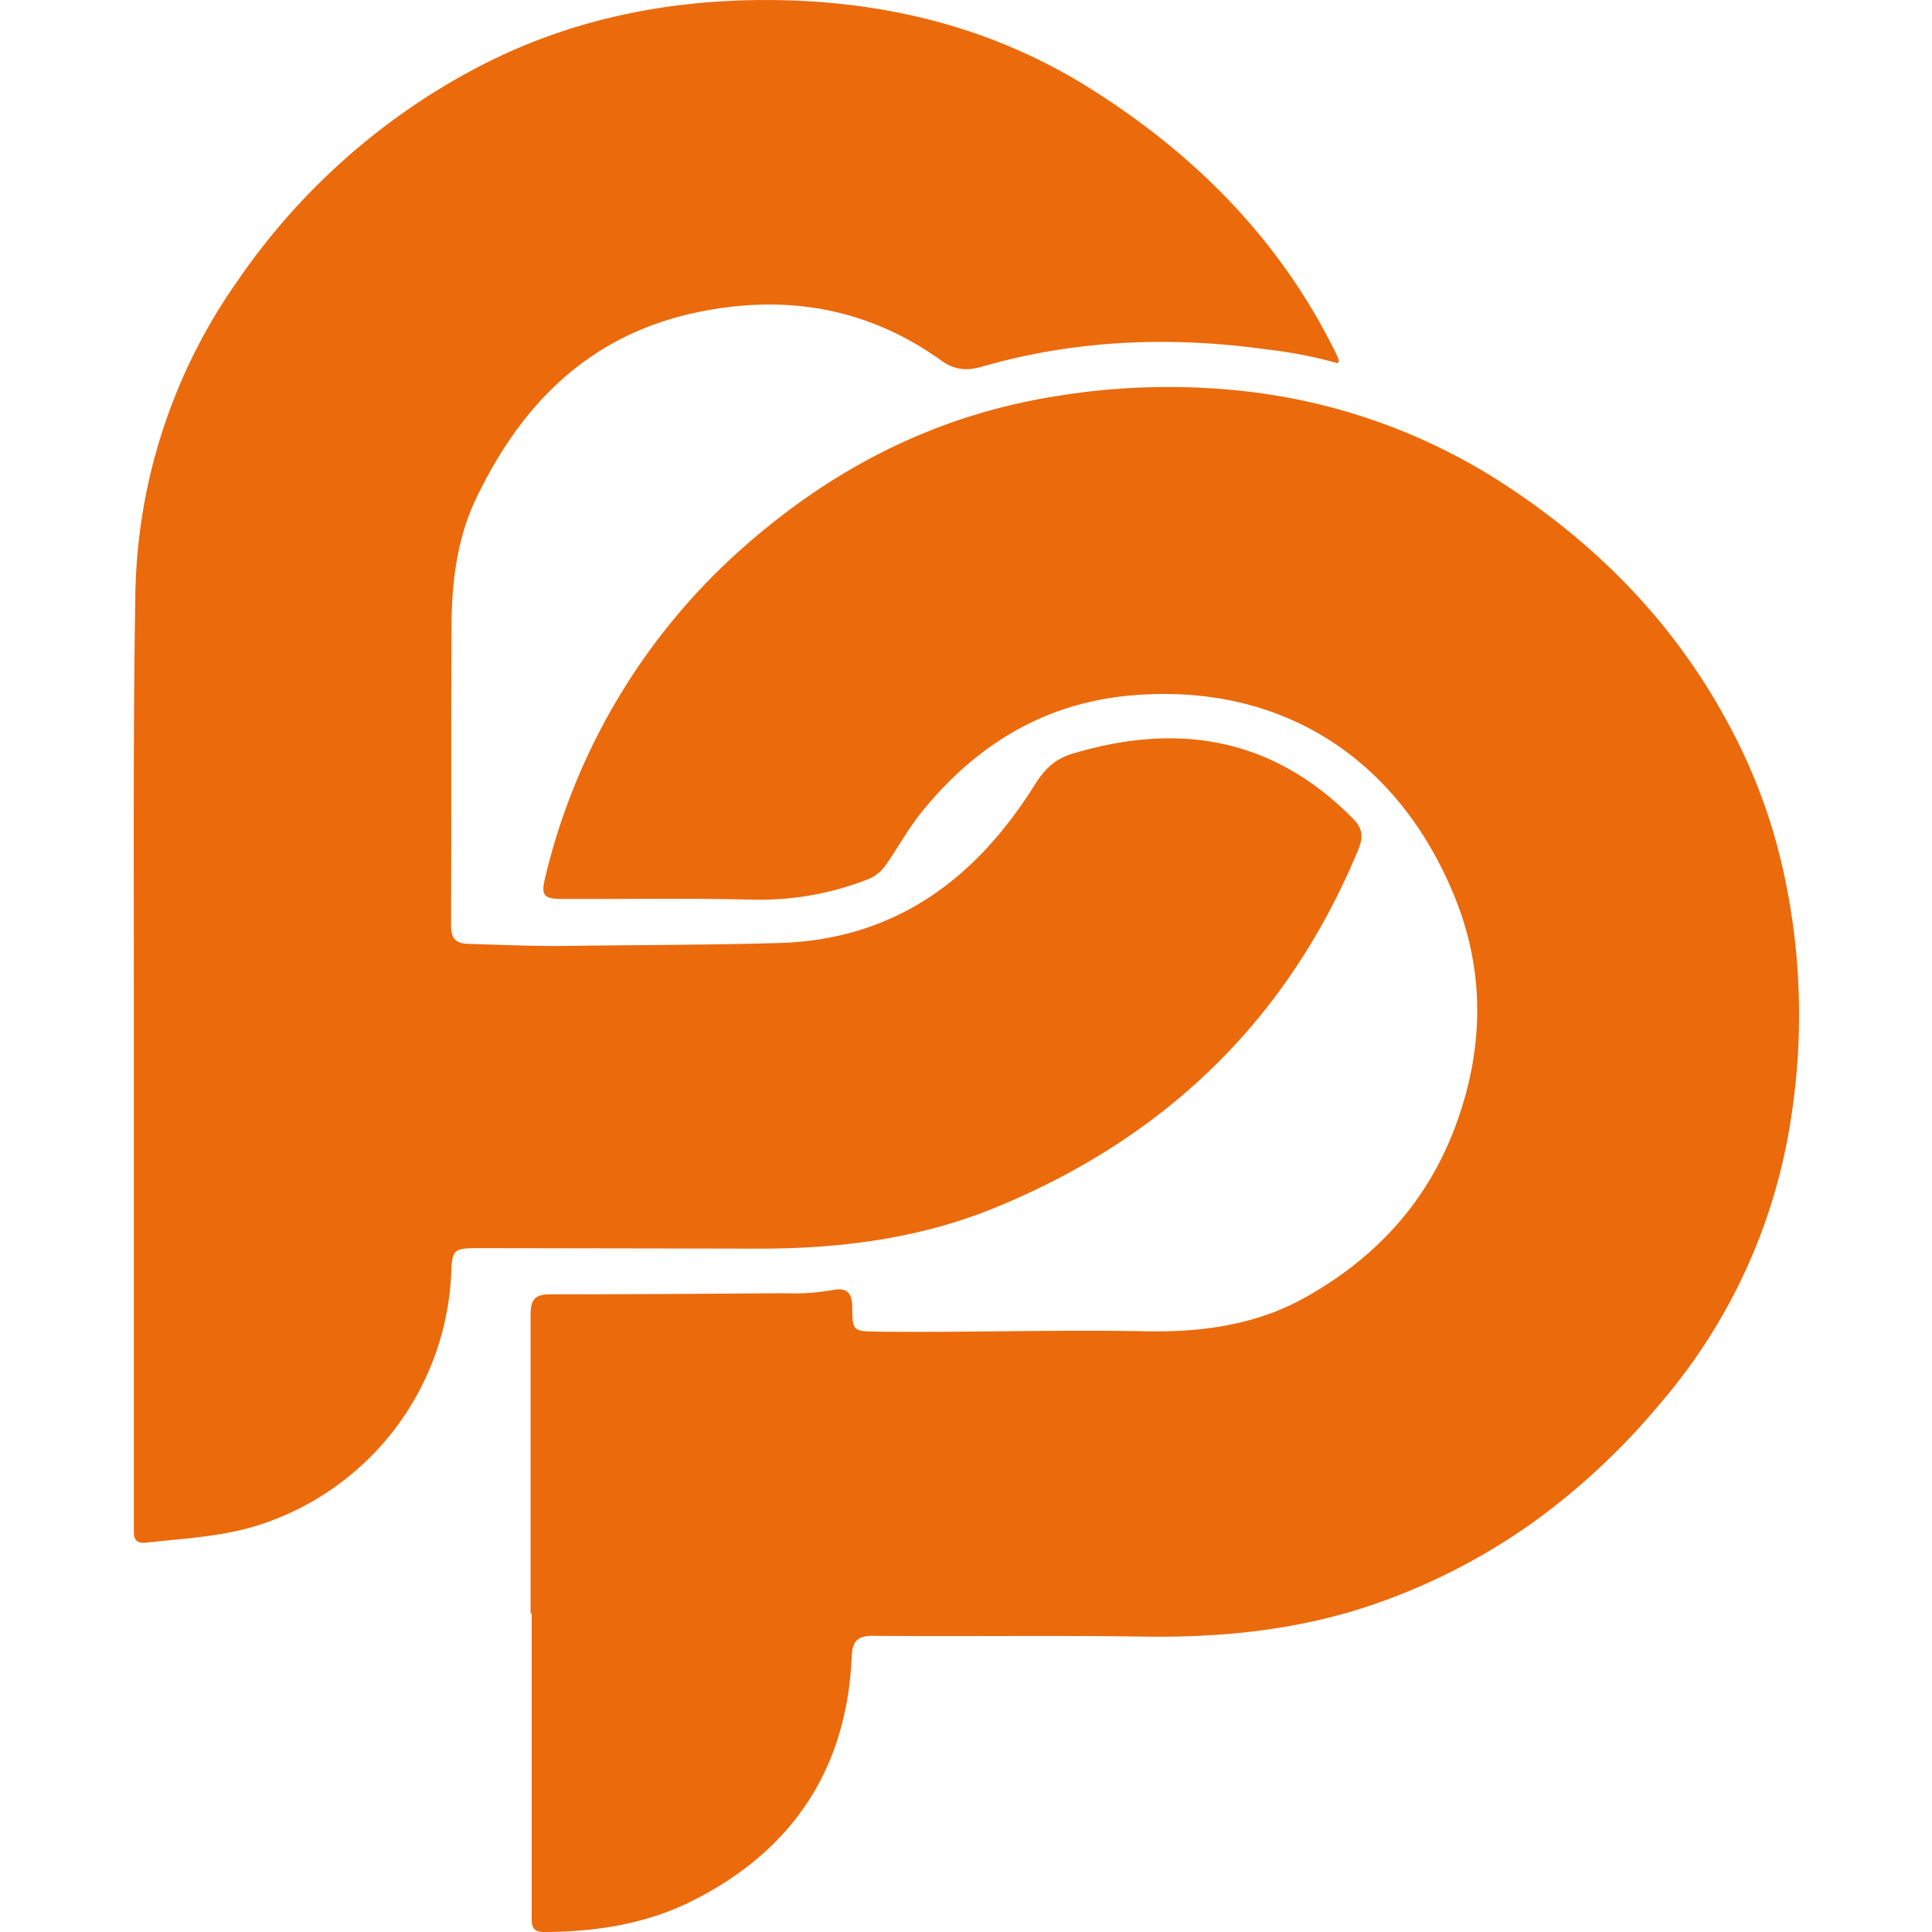 <svg xmlns="http://www.w3.org/2000/svg" viewBox="0 0 400 400"><defs><style>.a{fill:#eb6a0c;}</style></defs><path class="a" d="M109.85,334c0-20.59,0-41.18,0-61.78,0-2.84.68-4.24,3.9-4.24,16.18,0,32.36-.12,48.53-.23a46.86,46.86,0,0,0,9.89-.62c2.78-.61,4.28.18,4.28,3.5,0,5,.24,5,5.26,5.07,18.5.21,37-.43,55.49-.07,11.34.23,22.63-1.25,32.75-6.85,14.59-8.09,25.42-19.65,31.35-35.54s6.2-31.9-.06-47.39c-11.3-28-35-44.51-66.71-41.9-18.1,1.5-32.33,10.15-43.66,24.11-2.87,3.54-5,7.53-7.6,11.21a8.16,8.16,0,0,1-4,2.94,61.08,61.08,0,0,1-23.35,4.05c-13.11-.32-26.23-.1-39.35-.14-4,0-4.65-.65-3.67-4.54a131.86,131.86,0,0,1,41.64-68.82c18.48-16.14,39.48-26.82,64-30.72a143.3,143.3,0,0,1,39.5-1,123.15,123.15,0,0,1,54.29,19.81c19.21,12.7,34.79,28.88,45.66,49.29a116.25,116.25,0,0,1,10.89,28.69,137.72,137.72,0,0,1,1.9,52.88,117.33,117.33,0,0,1-27.08,58.9,143.7,143.7,0,0,1-25.31,23.87,128.83,128.83,0,0,1-37.19,18.74c-14.44,4.46-29.18,5.84-44.24,5.62-18.75-.28-37.5,0-56.26-.16-3.22,0-4.22,1.15-4.36,4.27-1,23.41-12.39,40.3-33.11,50.66-9.5,4.75-20,6.37-30.67,6.39-2.4,0-2.48-1.37-2.48-3.1,0-5.77,0-11.53,0-17.29V334Z"/><path class="a" d="M277,75.22a90.78,90.78,0,0,0-14.58-2.85c-19.88-2.79-39.58-2.06-59,3.51-3,.87-5.58.88-8.52-1.22-15-10.76-31.73-13.78-49.88-10.14C122.5,69,108.17,83.21,98.64,103.07c-4,8.28-5.11,17.36-5.16,26.48-.11,20.6,0,41.2-.1,61.79,0,2.78.69,4,3.64,4.08,6.82.19,13.71.52,20.48.42,14.59-.2,29.19-.18,43.78-.6,24-.69,40.75-13.23,53-32.83,1.95-3.12,4.16-5.27,7.62-6.32,21.95-6.64,41.59-3.43,58.18,13.36,2.05,2.07,2.24,3.79,1.13,6.47-14.64,35.39-40.17,59.81-75.33,74.18-15.57,6.36-32.15,8.45-49,8.42q-28.87-.06-57.75-.1c-5.18,0-5.52.21-5.71,5.19A57.39,57.39,0,0,1,52,316.23c-7.19,2-14.46,2.34-21.74,3.16-2.83.31-2.54-1.64-2.55-3.31q0-15.27,0-30.53,0-40.1,0-80.18c0-27.34-.15-54.68.31-82A115.76,115.76,0,0,1,49.29,58,137.93,137.93,0,0,1,98.07,14.36c20.54-10.94,42.57-15,65.6-14.27,22.06.74,42.85,6.25,61.68,18,22,13.76,39.76,31.61,51.3,55.18a14.07,14.07,0,0,1,.55,1.32C277.23,74.68,277.12,74.81,277,75.22Z"/></svg>